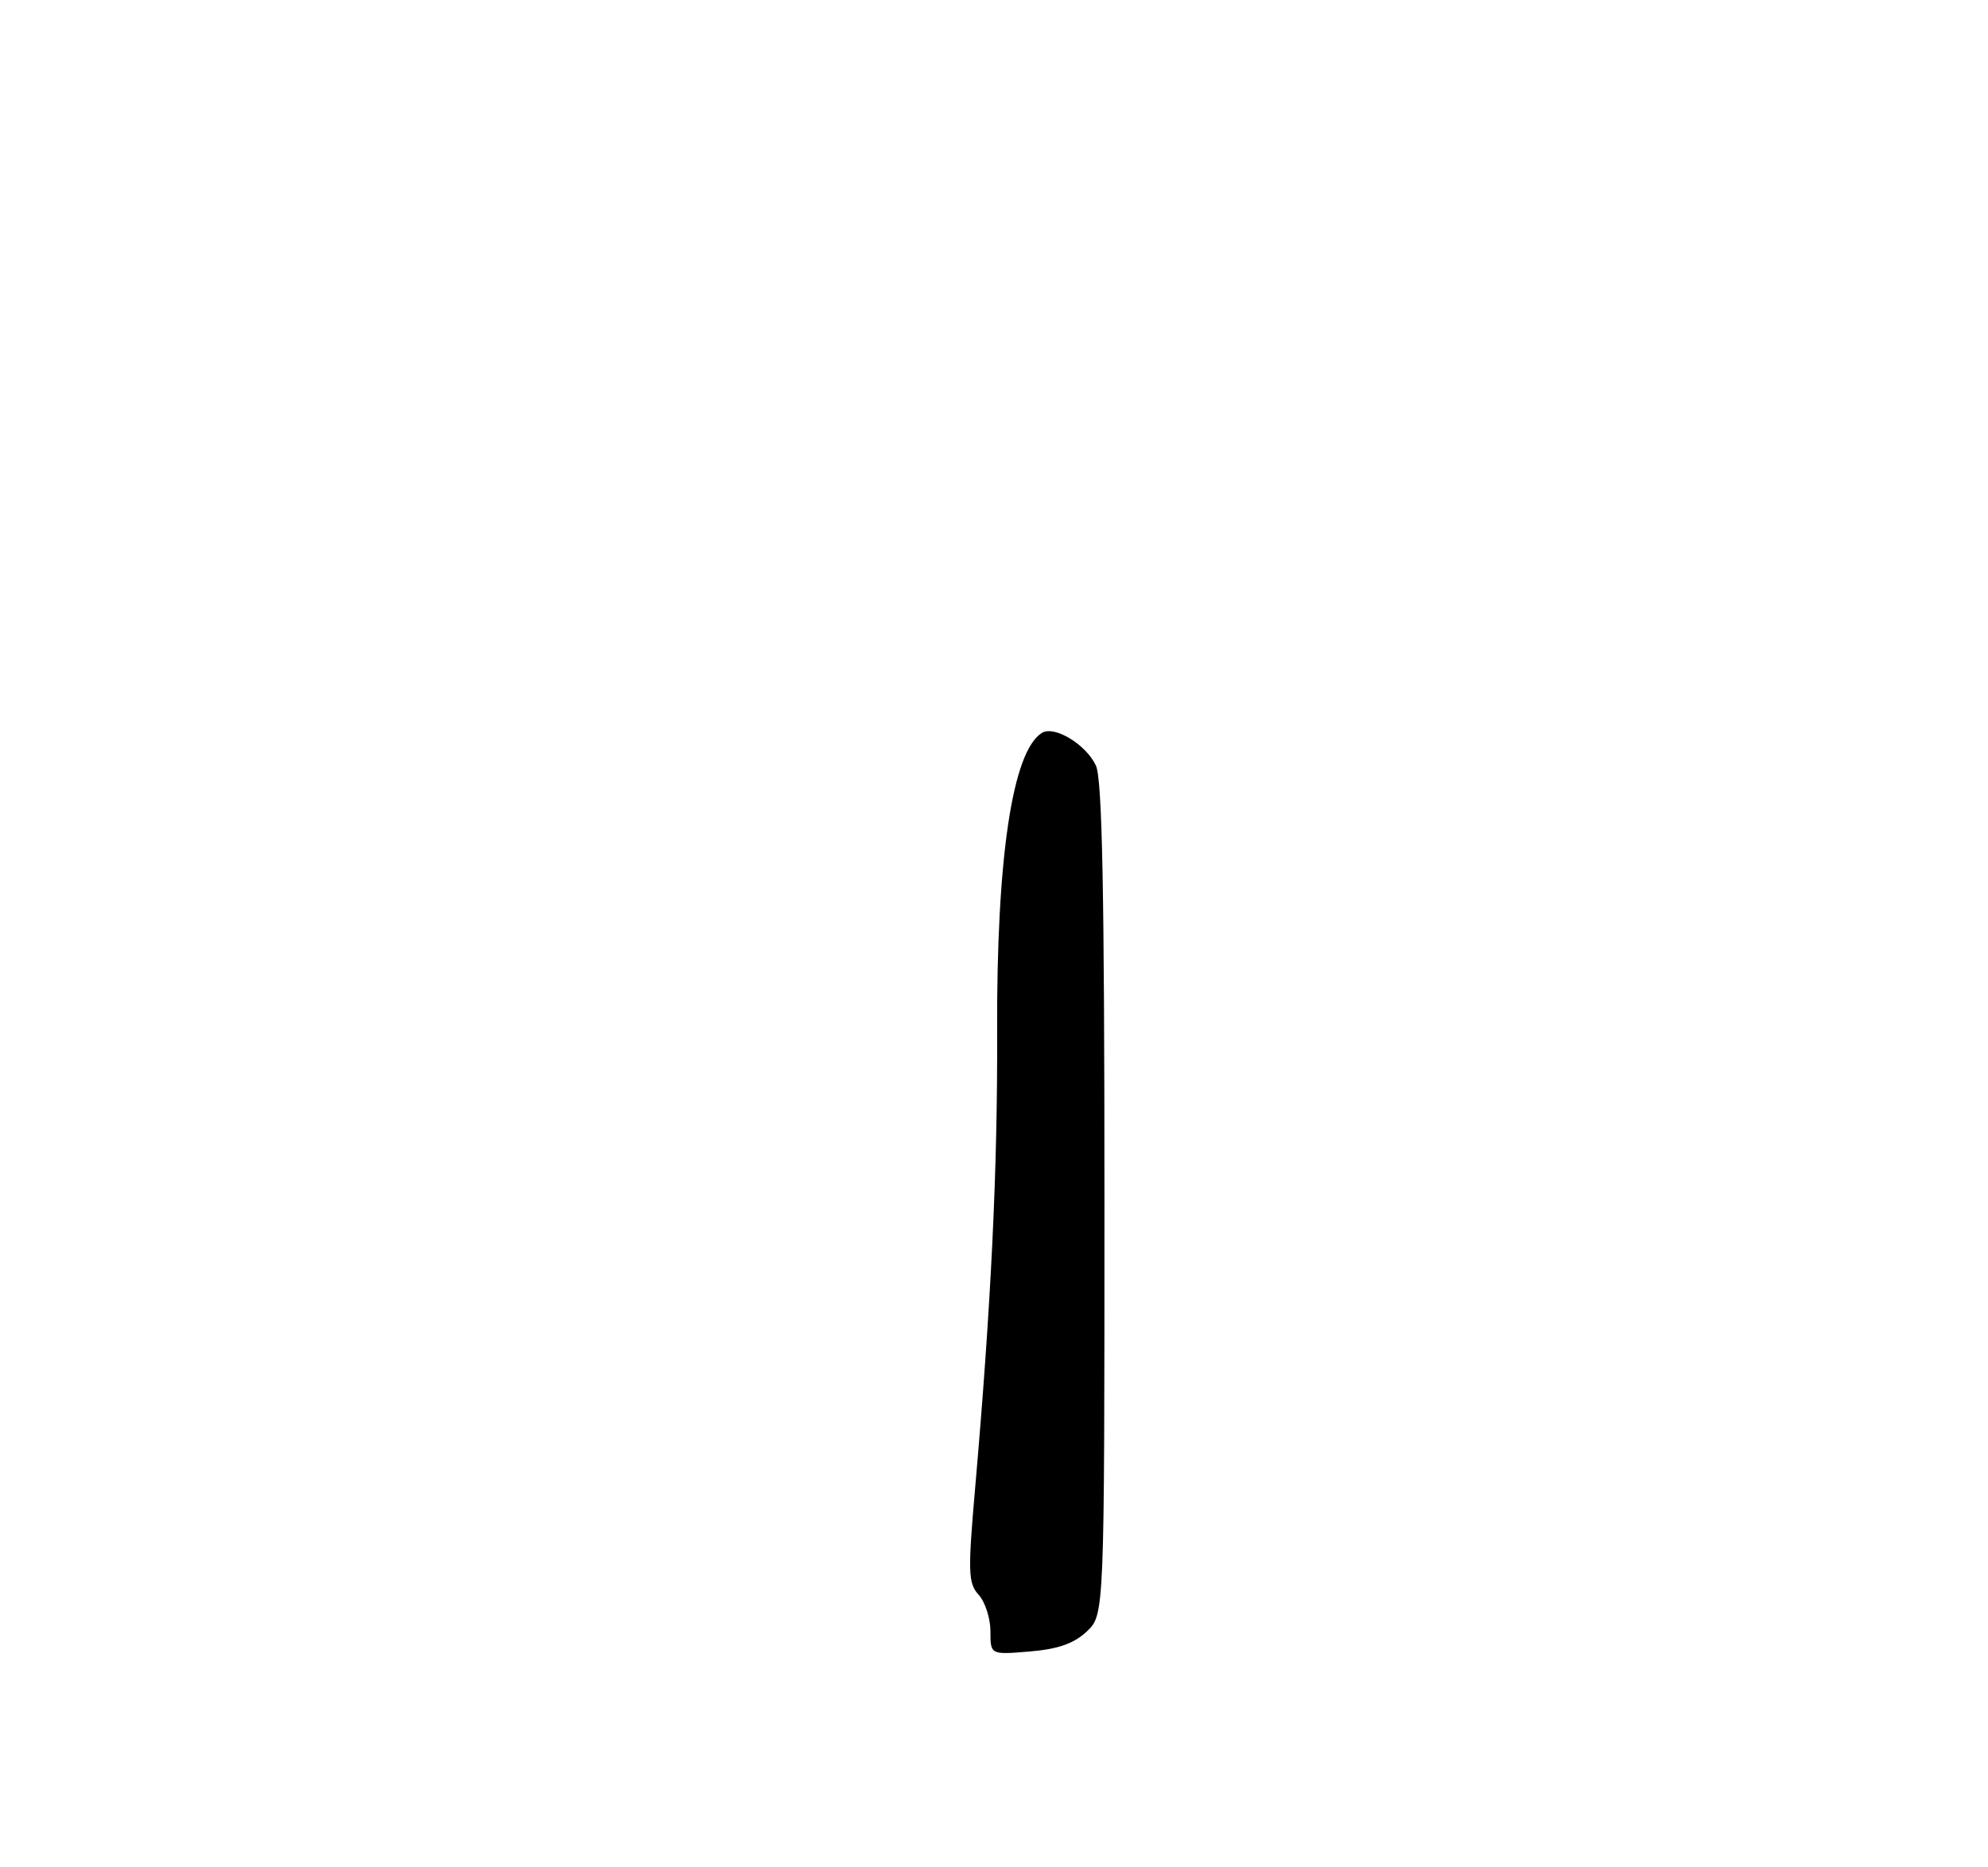 <?xml version="1.0" encoding="UTF-8" standalone="no"?>
<!DOCTYPE svg PUBLIC "-//W3C//DTD SVG 1.1//EN" "http://www.w3.org/Graphics/SVG/1.1/DTD/svg11.dtd" >
<svg xmlns="http://www.w3.org/2000/svg" xmlns:xlink="http://www.w3.org/1999/xlink" version="1.1" viewBox="0 0 279 262">
 <g >
 <path fill="currentColor"
d=" M 152.51 228.99 C 155.00 226.65 155.00 226.65 155.00 168.37 C 155.00 125.32 154.69 109.41 153.81 107.47 C 152.46 104.51 147.97 101.78 146.23 102.86 C 142.08 105.42 139.84 120.40 139.94 144.91 C 140.01 164.08 139.11 182.94 136.86 208.76 C 135.82 220.69 135.87 222.20 137.35 223.84 C 138.26 224.84 139.00 227.14 139.00 228.95 C 139.00 232.25 139.00 232.25 144.51 231.79 C 148.48 231.46 150.71 230.68 152.51 228.99 Z "/>
</g>
</svg>